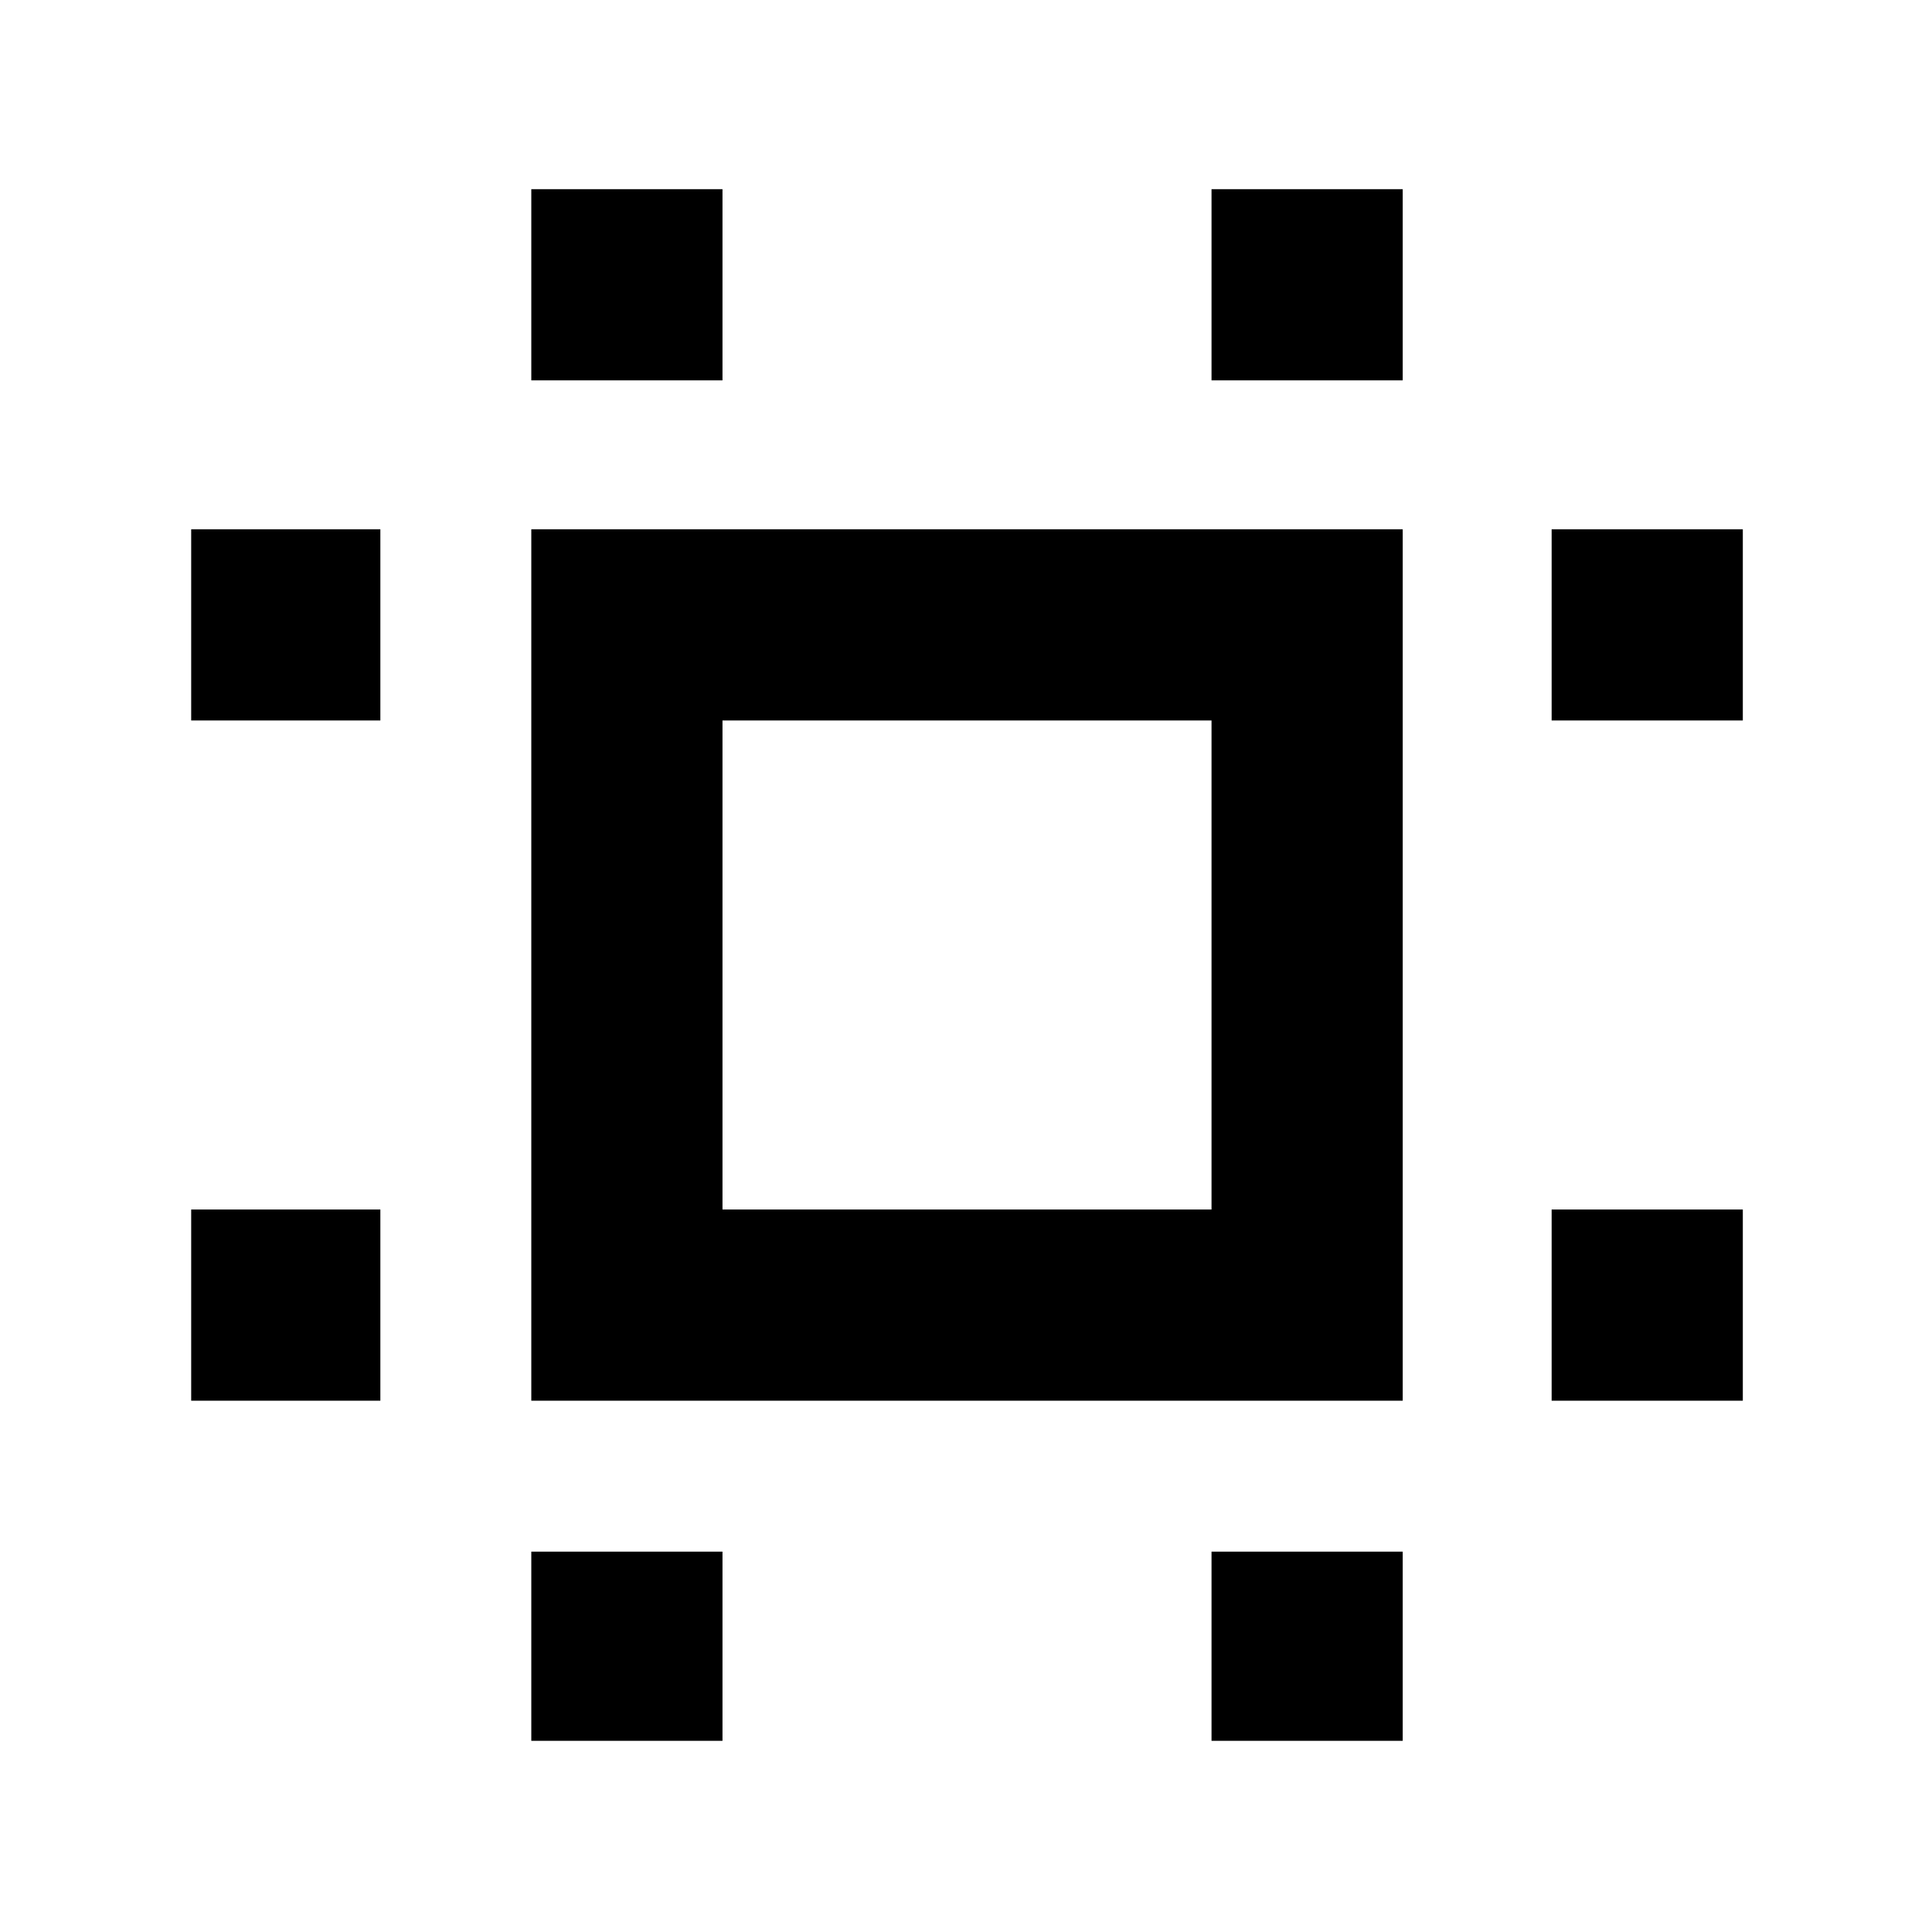 <svg xmlns="http://www.w3.org/2000/svg" width="48" height="48" viewBox="0 -960 960 960"><path d="M264-264v-433h433v433H264Zm95-95h243v-243H359v243ZM95-264v-95h94v95H95Zm0-338v-95h94v95H95ZM264-95v-94h95v94h-95Zm0-676v-95h95v95h-95ZM602-95v-94h95v94h-95Zm0-676v-95h95v95h-95Zm169 507v-95h95v95h-95Zm0-338v-95h95v95h-95ZM481-481Z"/></svg>